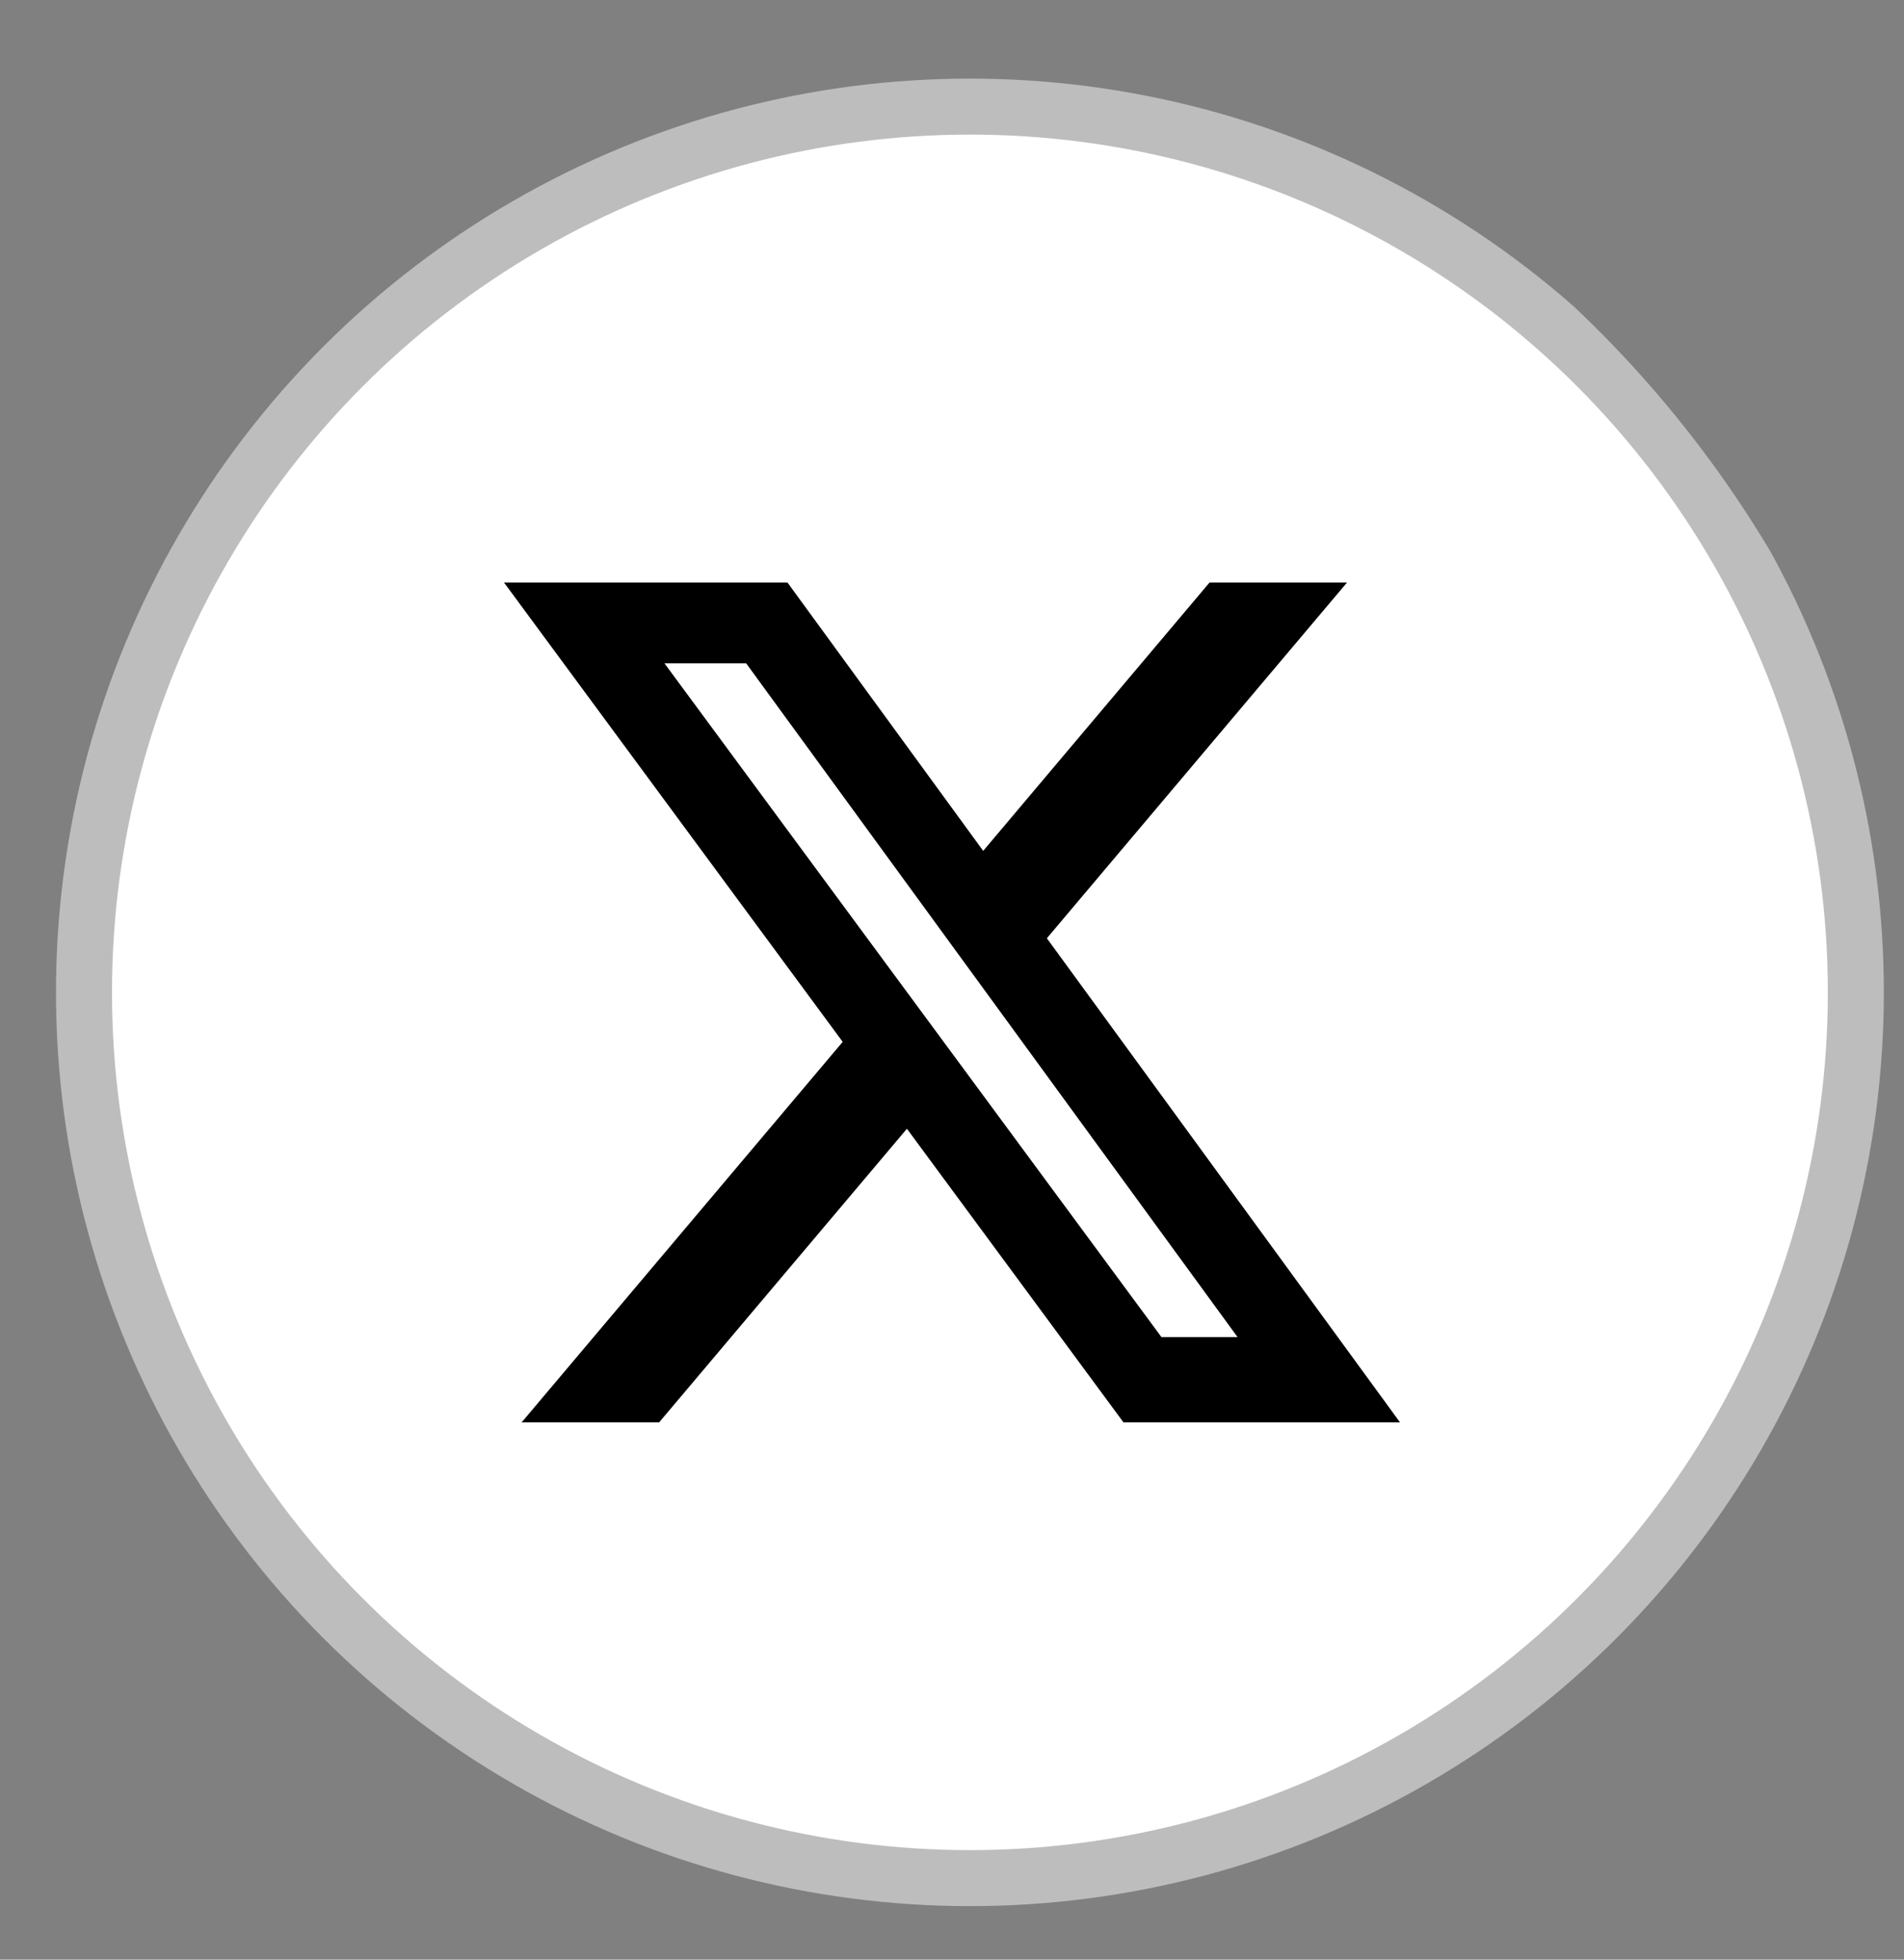 <svg width="34" height="35" viewBox="0 0 34 35" fill="none" xmlns="http://www.w3.org/2000/svg">
<rect x="0" y="0" width="34" height="35" fill="#808080" stroke="none"/>
<g id="ri:twitter-x-fill">
<g clip-path="url(#clip0_1887_45928)">
<circle id="Ellipse 343" cx="17.32" cy="17.724" r="15.82" fill="white" stroke="#BDBDBD"/>
<path id="Vector" d="M21.601 10.404H24.054L18.694 16.758L25 25.404H20.062L16.195 20.16L11.77 25.404H9.315L15.048 18.608L9 10.404H14.062L17.557 15.197L21.599 10.404H21.601ZM20.74 23.881H22.099L13.324 11.847H11.865L20.74 23.881Z" fill="black"/>
</g>
</g>
<defs>
<clipPath id="clip0_1887_45928">
<rect y="0.75" width="34" height="34" rx="17" fill="white"/>
</clipPath>
</defs>
</svg>
